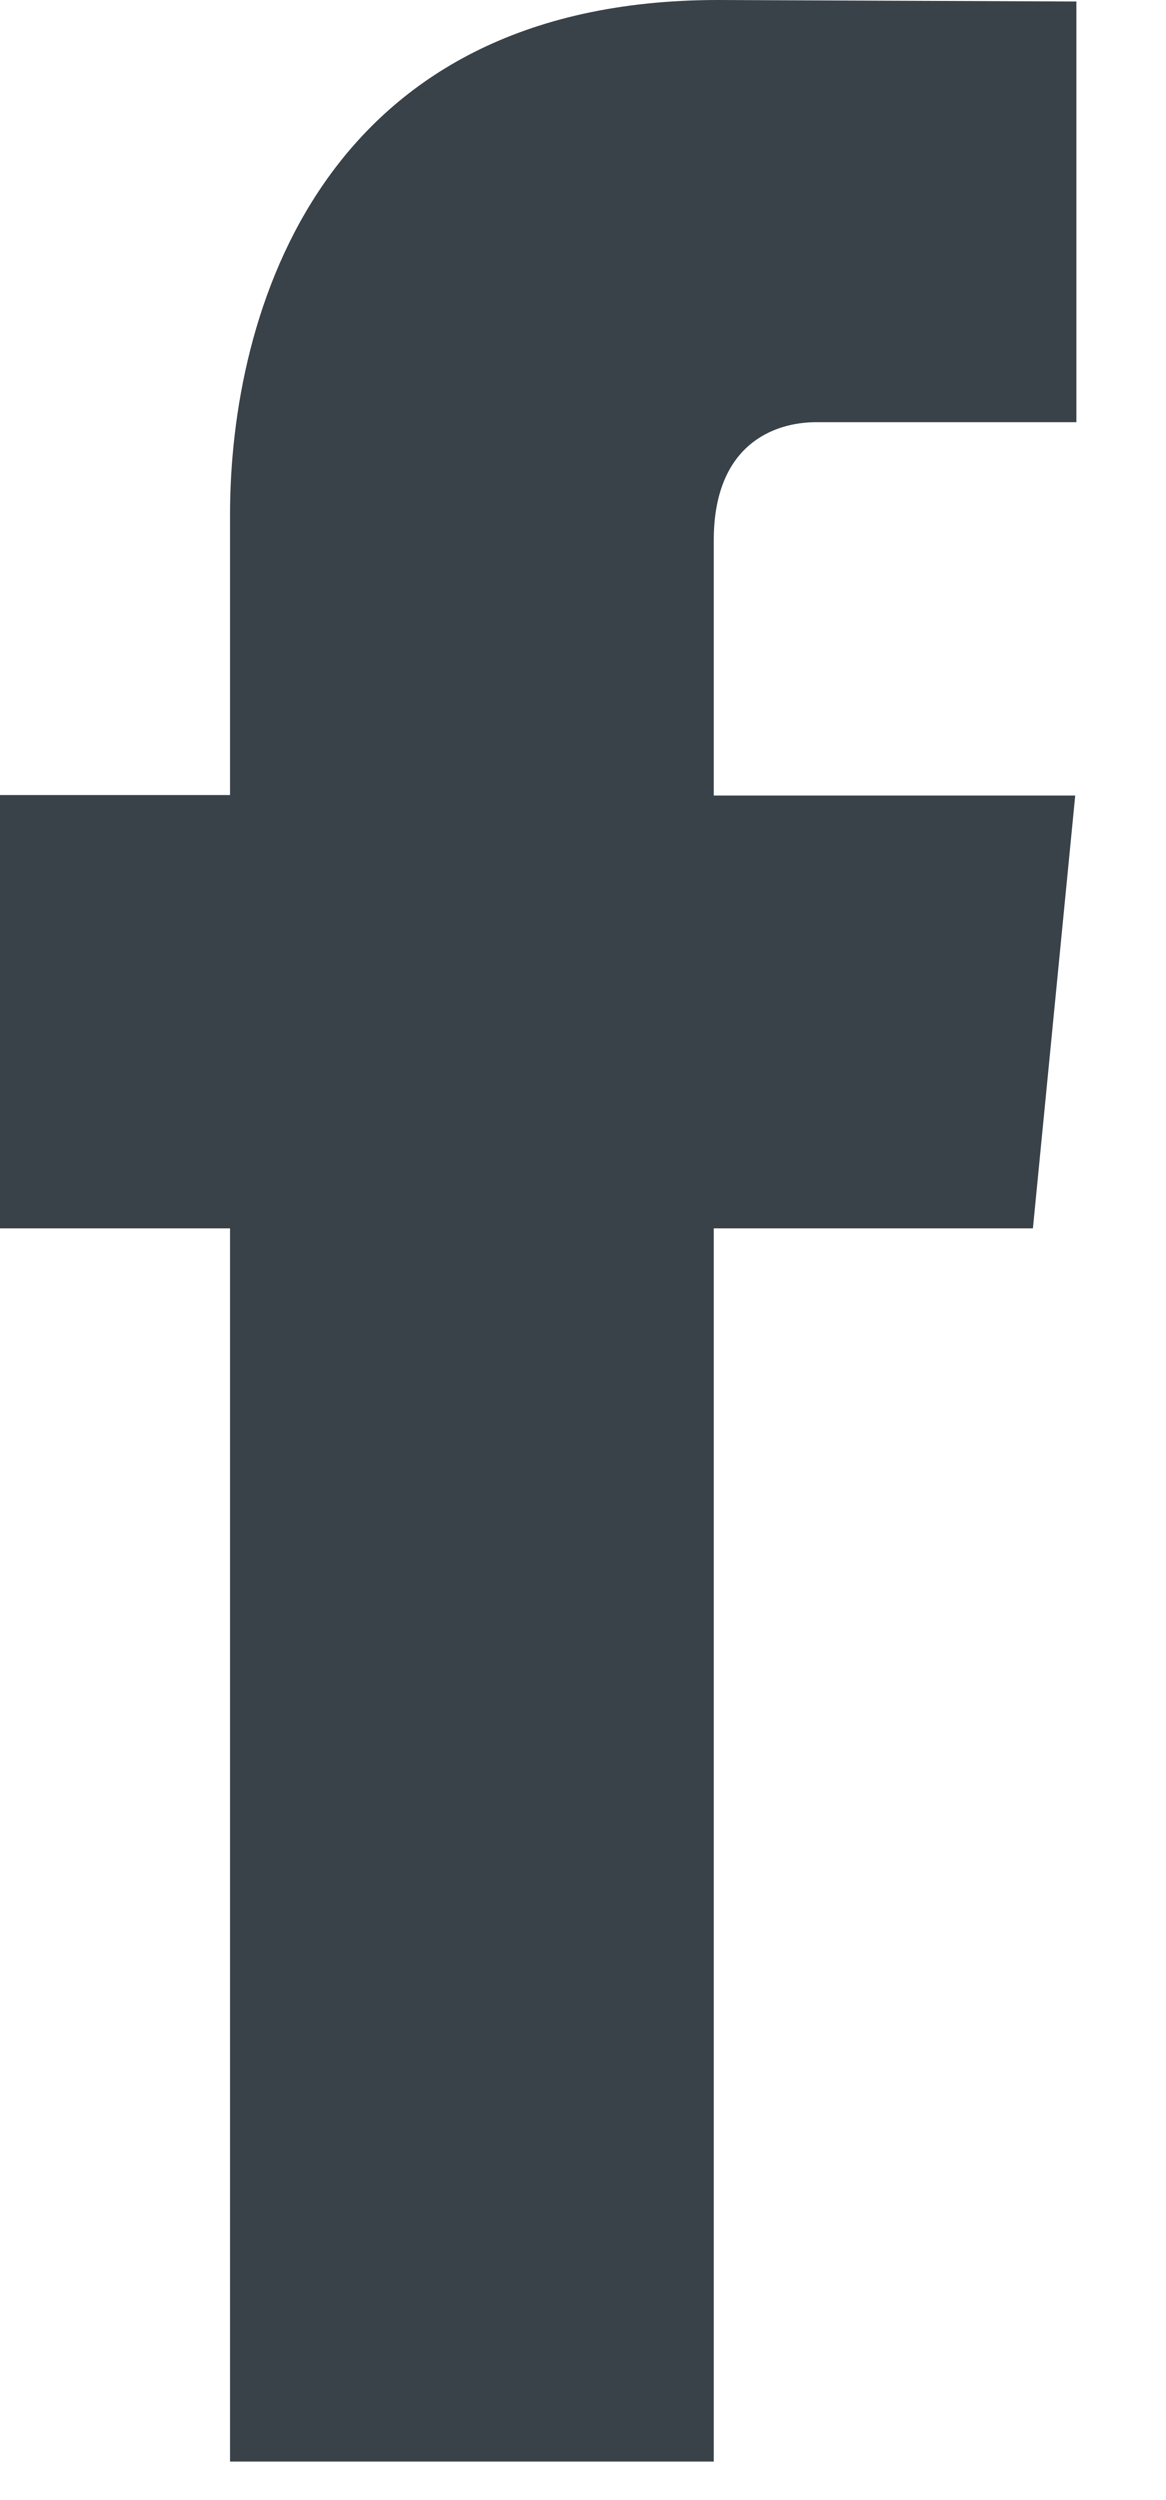 <svg width="7" height="15" viewBox="0 0 7 15" fill="none" xmlns="http://www.w3.org/2000/svg">
<path d="M6.201 7.37H4.285V14.769H1.381V7.37H0V4.77H1.381V3.087C1.381 1.884 1.923 0 4.311 0L6.462 0.009V2.533H4.901C4.645 2.533 4.285 2.668 4.285 3.242V4.773H6.455L6.201 7.37Z" fill="#394149"/>
</svg>
